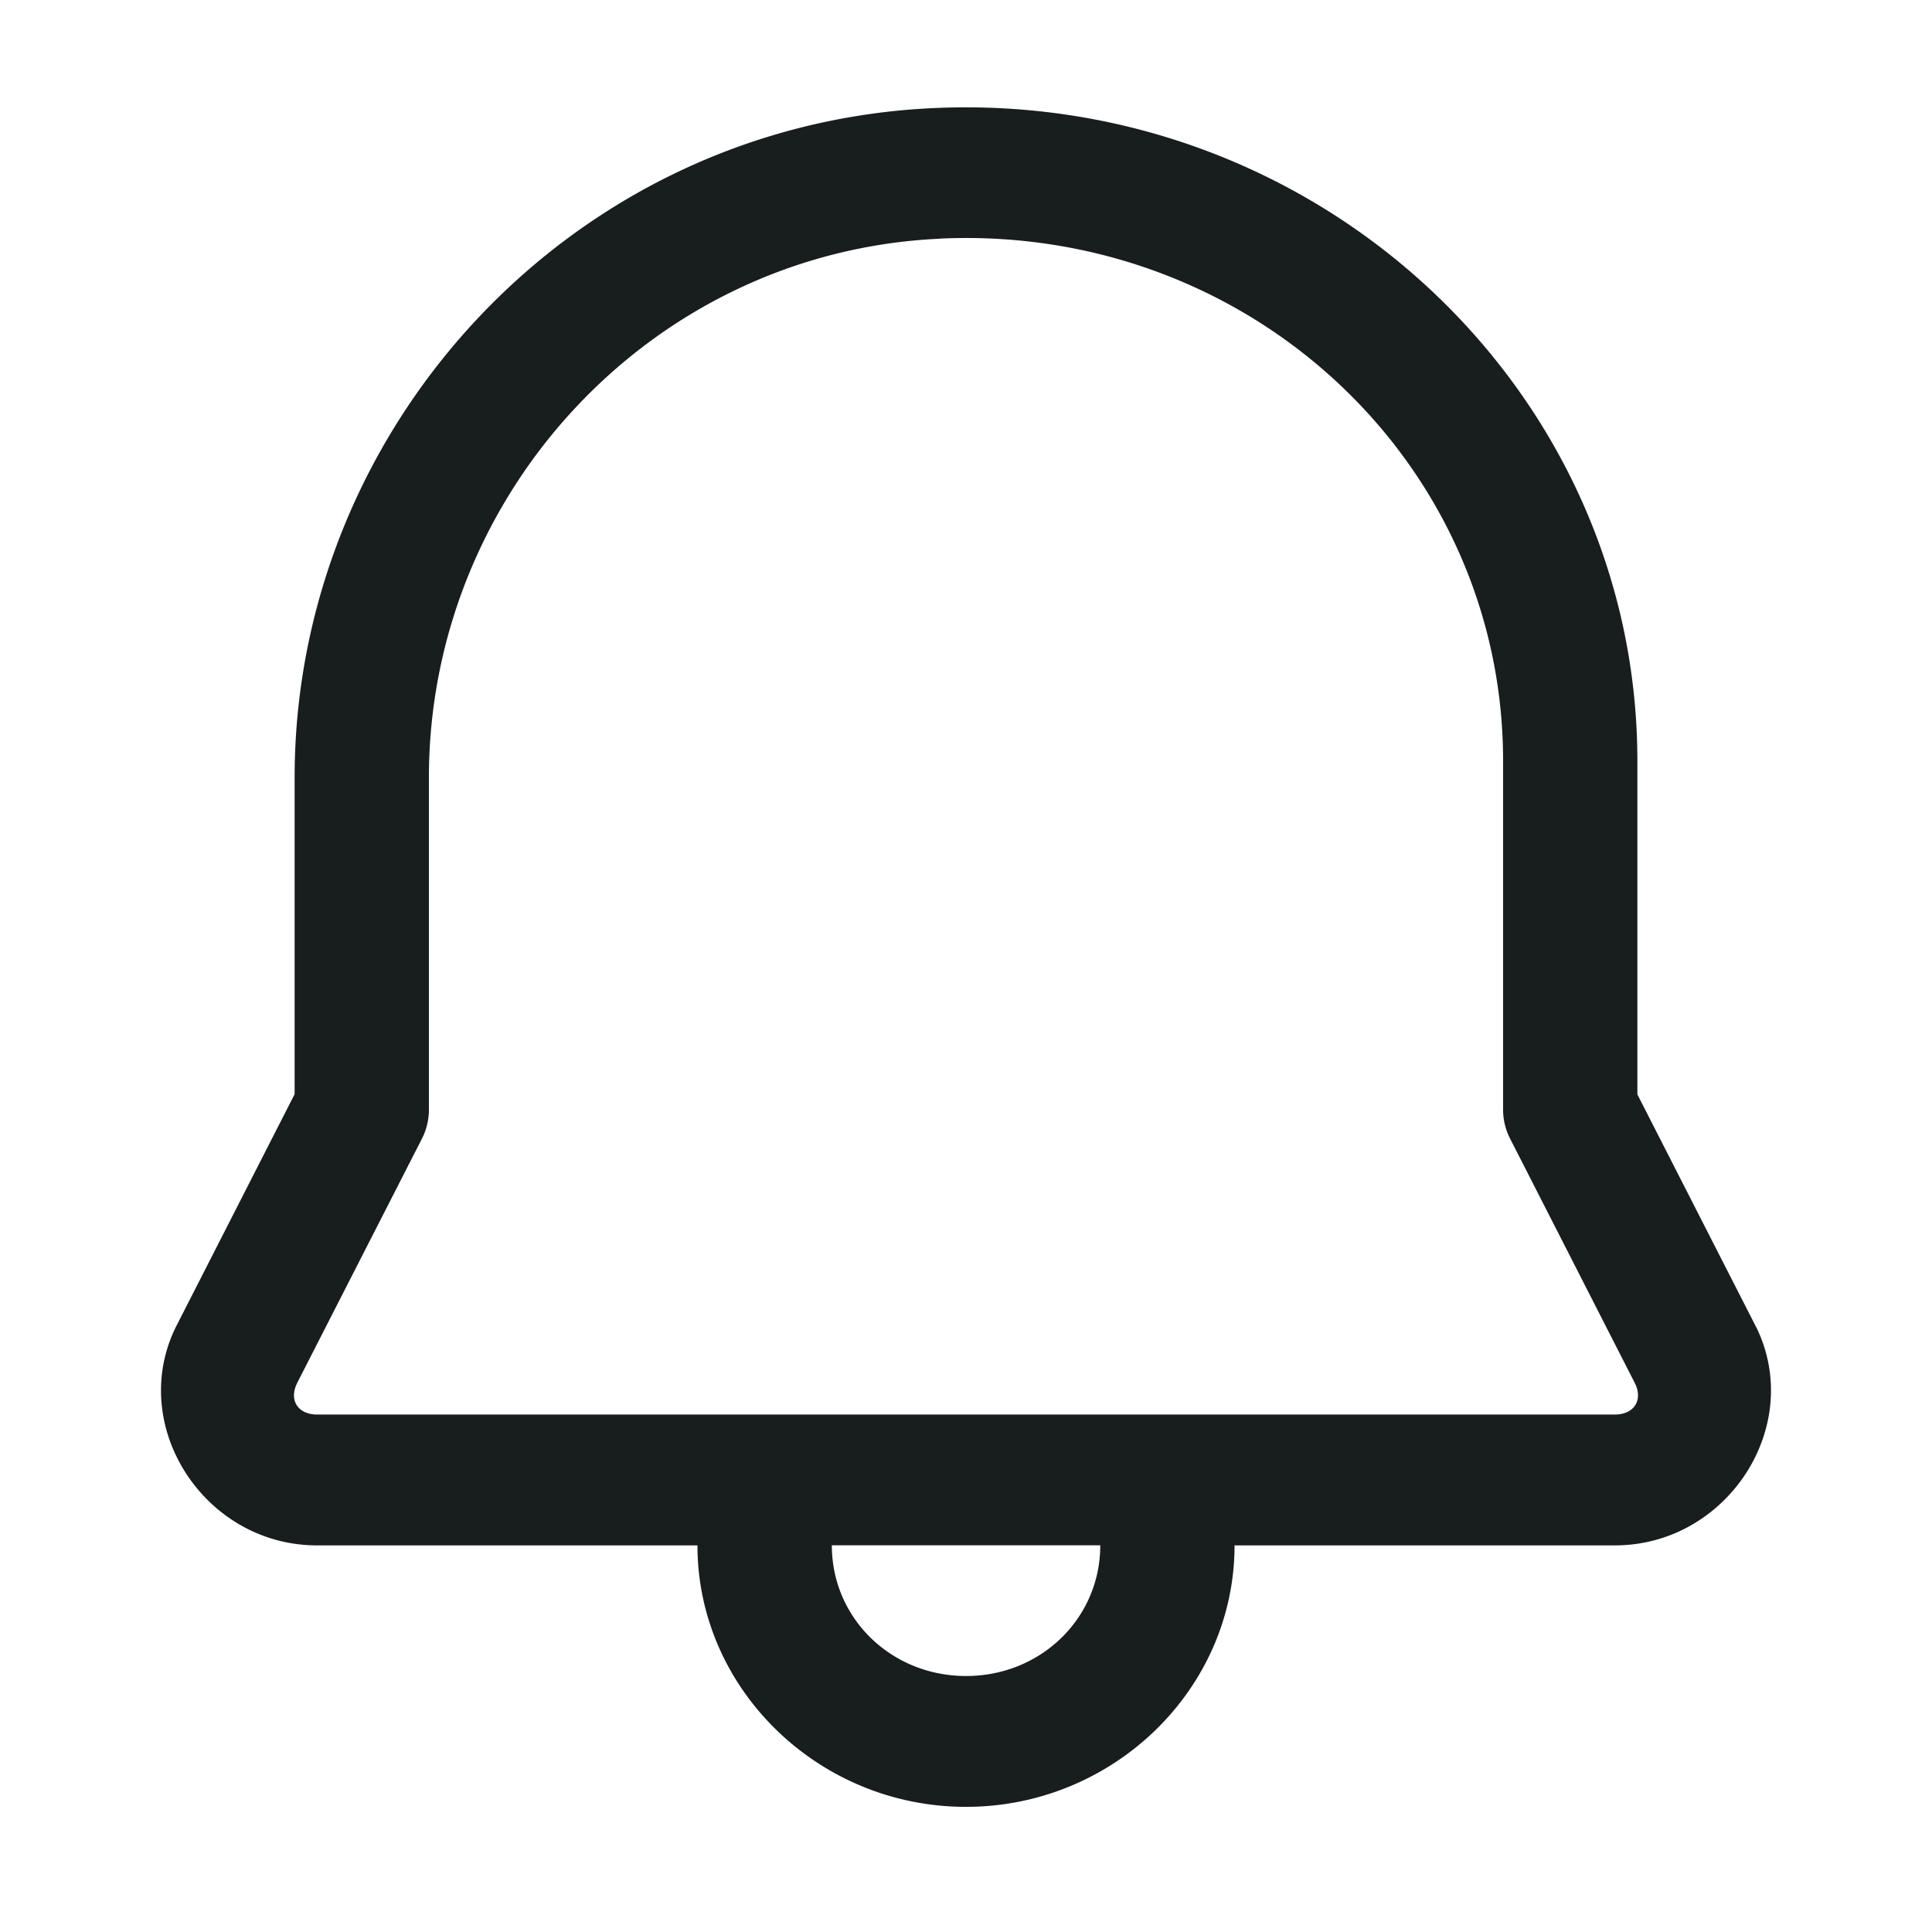 <svg xmlns="http://www.w3.org/2000/svg" style="width: 18px; height: 18px;" viewBox="0 0 18 18">
  <path fill="#181D1E" fill-rule="evenodd" d="M8.699 1.007C5.328 1.16 2.745 3.98 2.745 7.244v2.95L1.64 12.36l-.006.012c-.445.921.275 2.026 1.32 2.026h3.544c0 1.338 1.128 2.436 2.502 2.436 1.374 0 2.502-1.097 2.502-2.436h3.543c1.045 0 1.766-1.105 1.321-2.026l-.006-.011-1.105-2.165V7.09c0-3.454-2.976-6.247-6.556-6.083Zm.058 1.216c2.886-.132 5.247 2.09 5.247 4.867v3.248a.59.59 0 0 0 .065.27l1.165 2.283c.075.156-.012.288-.189.288H2.955c-.178 0-.264-.132-.189-.288v-.001l1.165-2.281a.596.596 0 0 0 .065-.271V7.244c0-2.639 2.076-4.898 4.761-5.02ZM9 15.615c.698 0 1.251-.538 1.251-1.218H7.75c0 .68.553 1.218 1.251 1.218Z" clip-rule="evenodd"/>
</svg>
